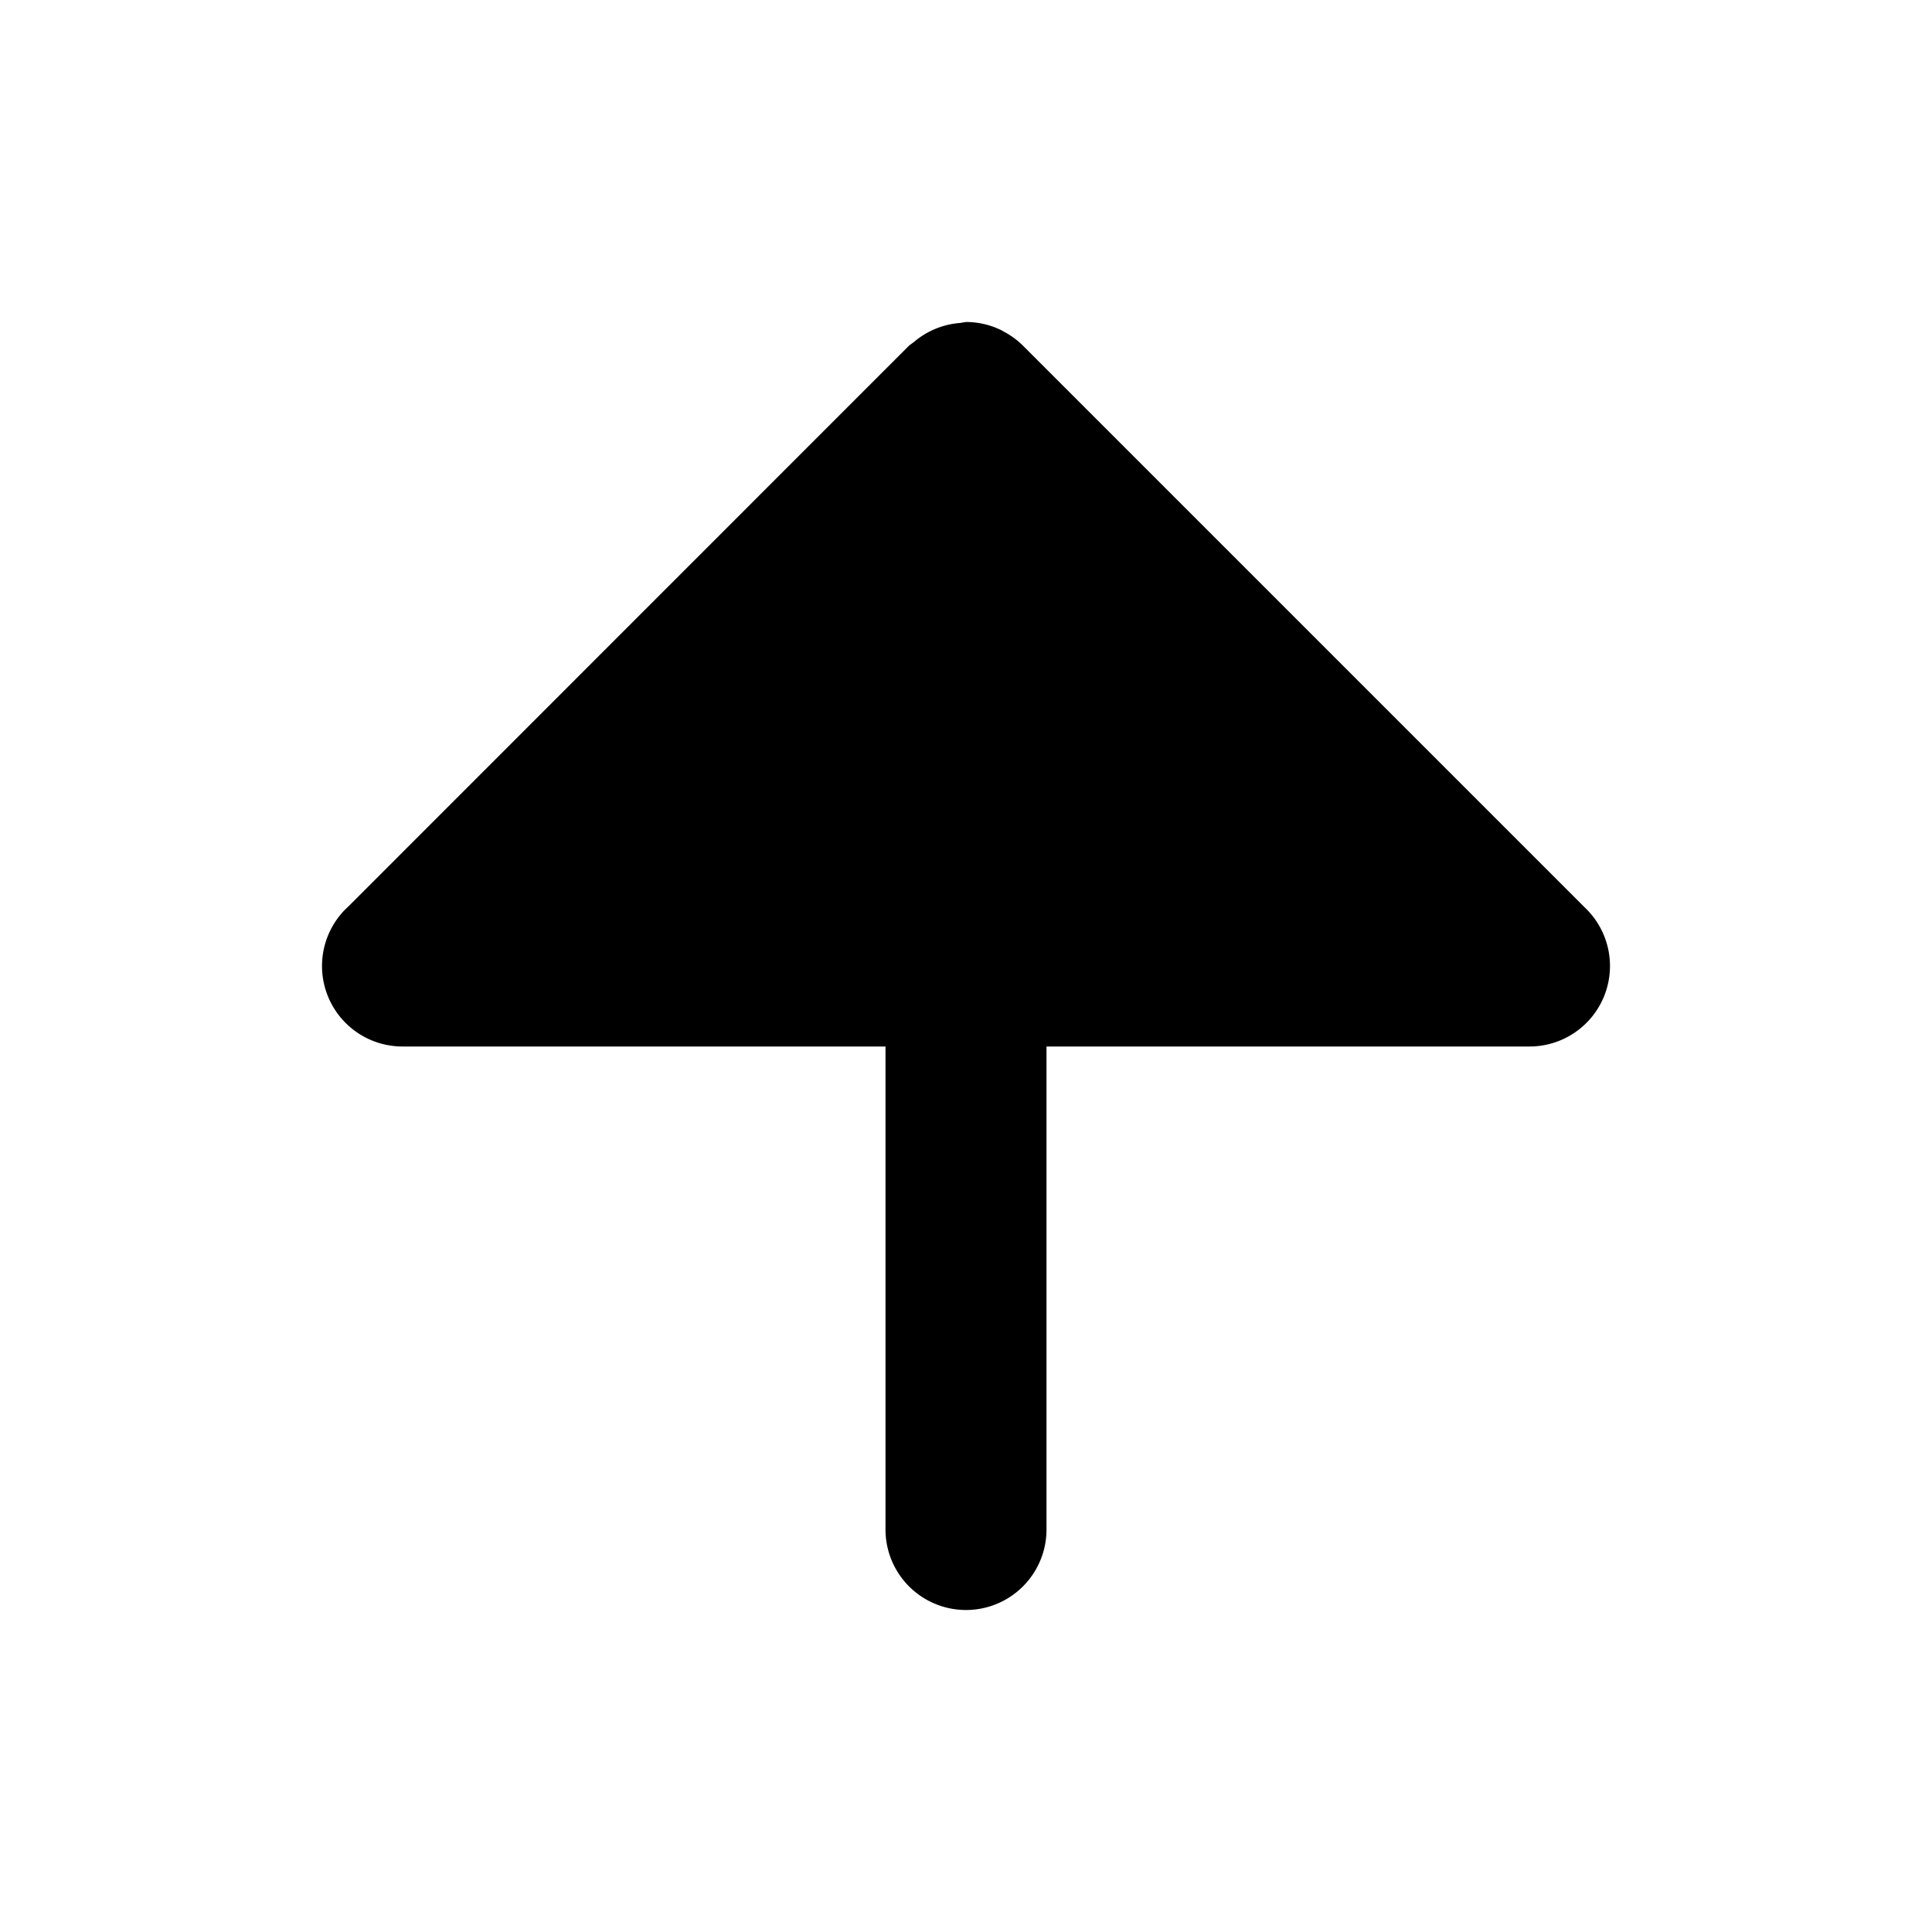 <svg xmlns="http://www.w3.org/2000/svg" width="24" height="24" viewBox="0 0 24 24"><path d="m12 4-.074.012a1 1 0 0 0-.57.234l-.063.047-6.965 6.967-.035.033A1 1 0 0 0 5 13h6v6a1 1 0 0 0 2 0v-6h6a1 1 0 0 0 .707-1.707l-.035-.035-6.965-6.965a1 1 0 0 0-.25-.18l-.004-.004-.004-.002A1 1 0 0 0 12 4Z"/></svg>